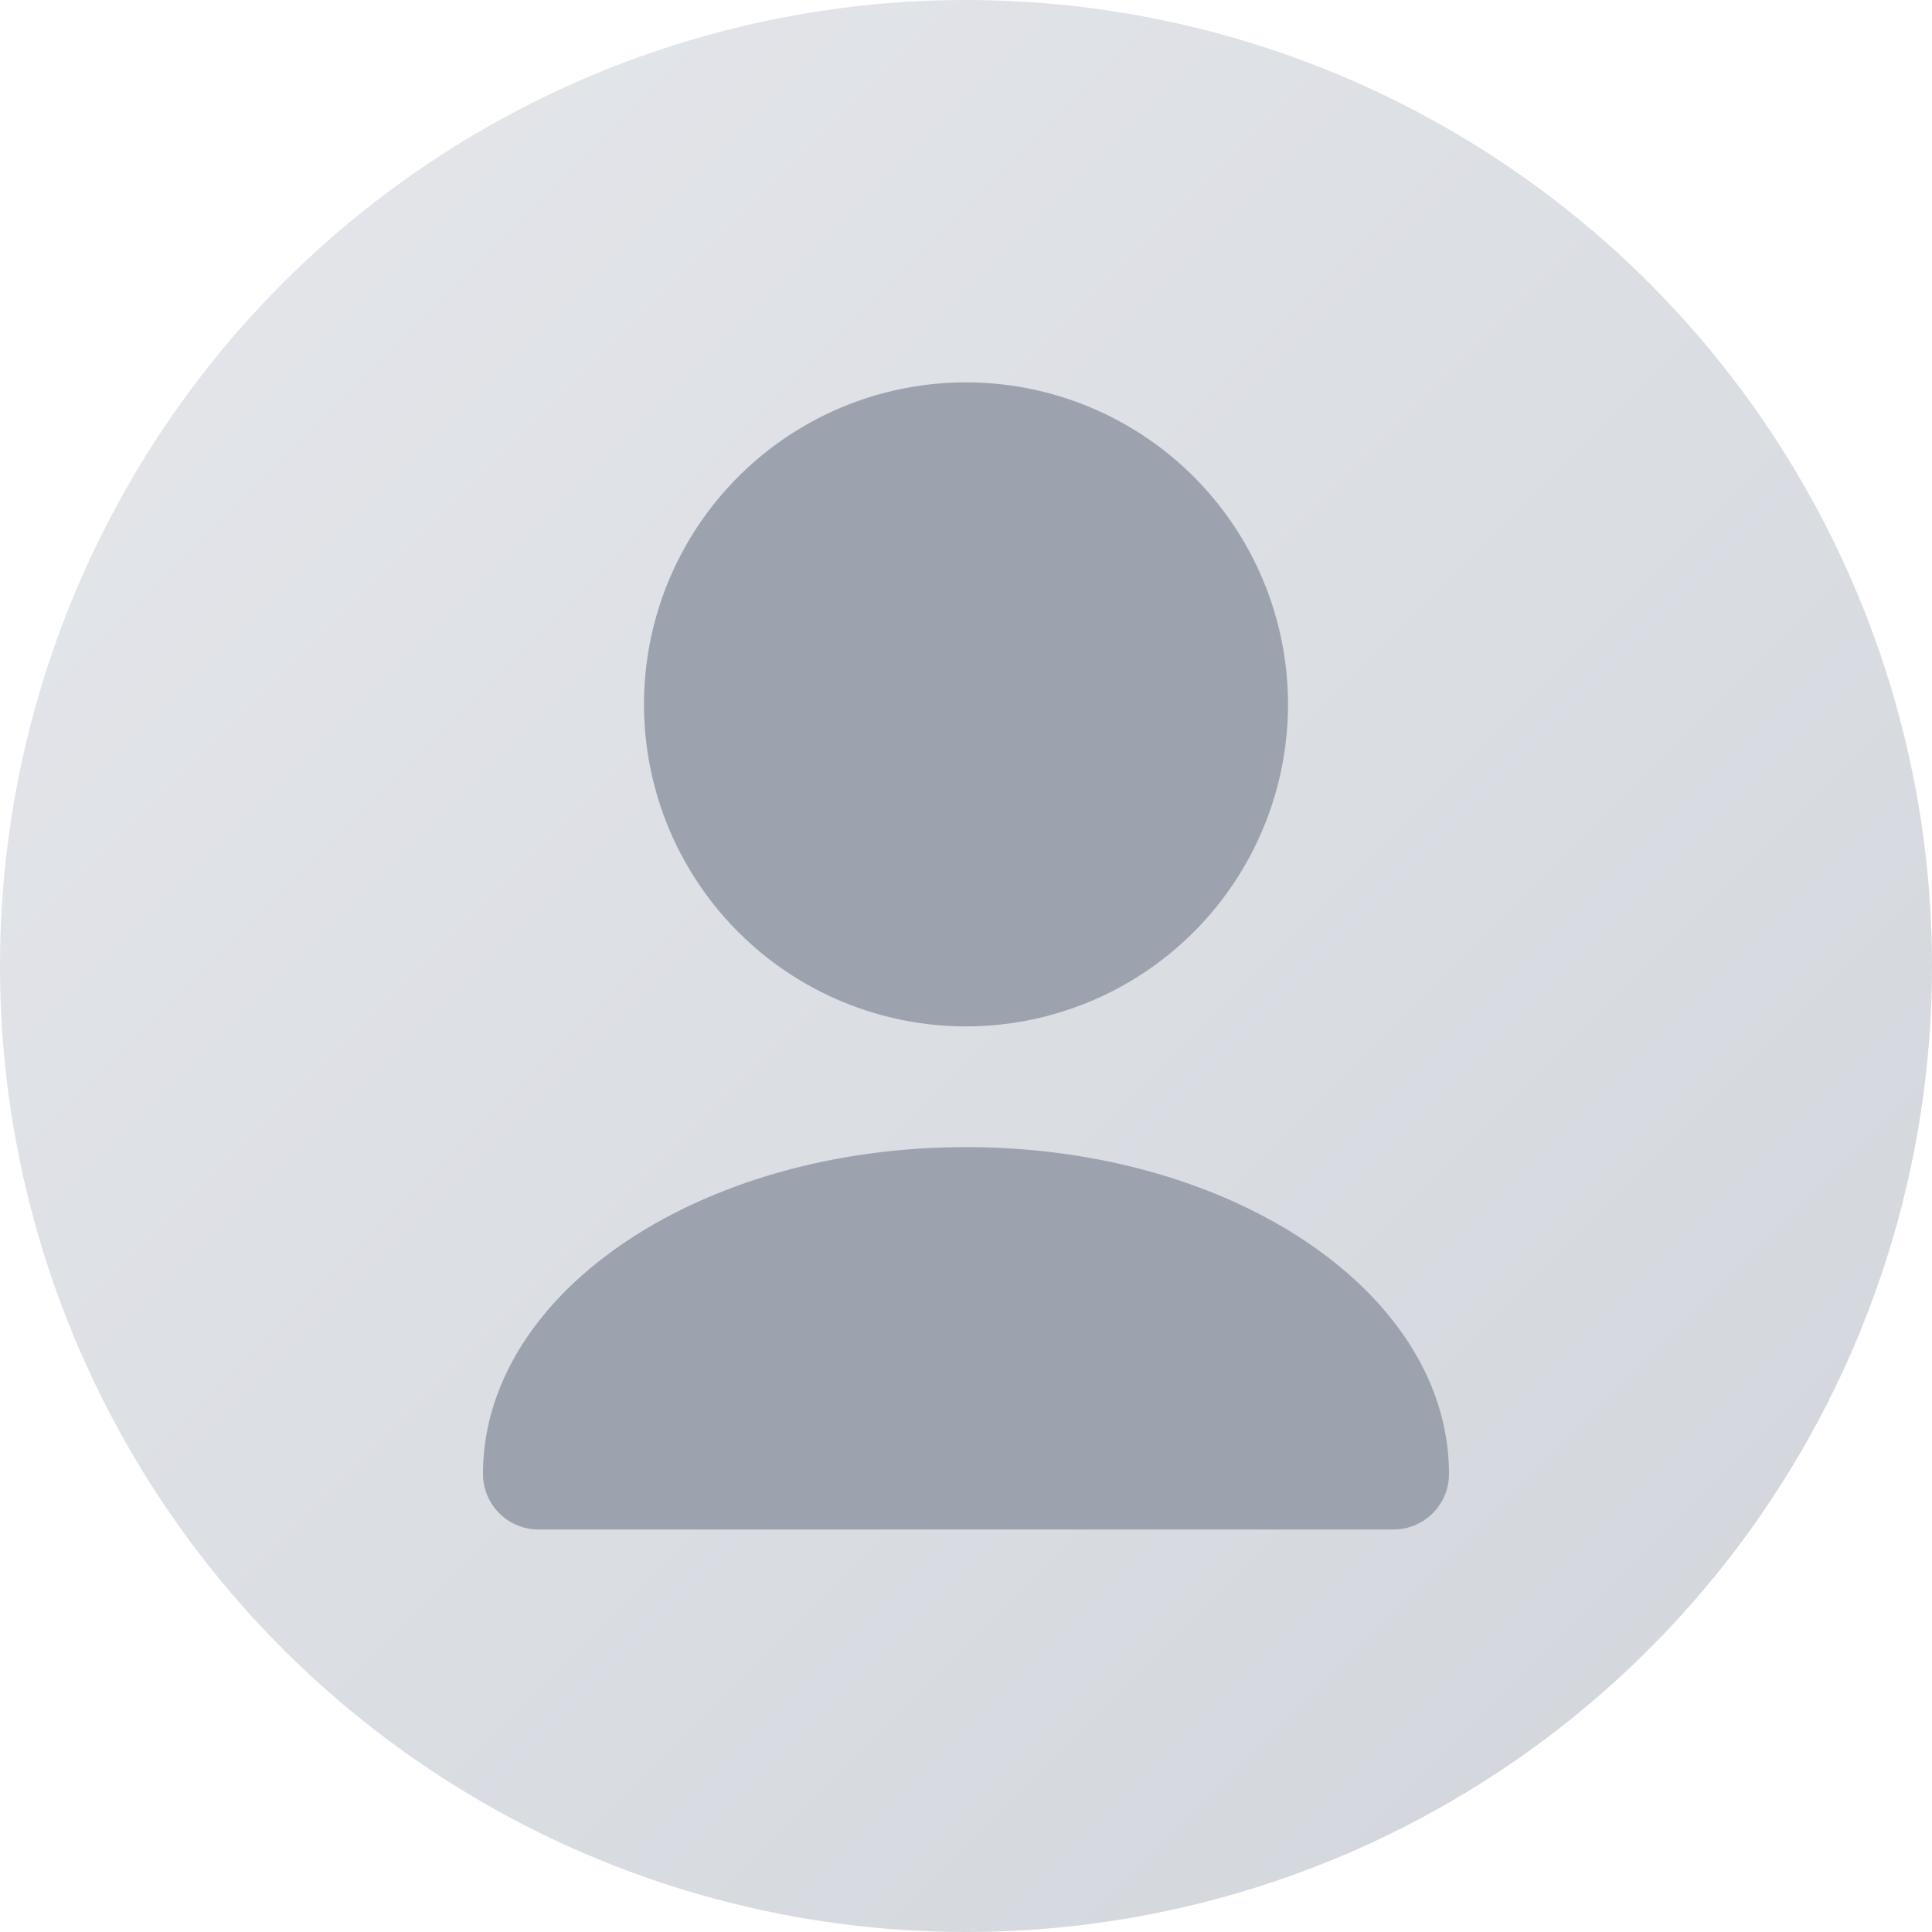<svg xmlns="http://www.w3.org/2000/svg" width="44" height="44" viewBox="0 0 24 24" aria-label="Guest avatar">
  <defs>
    <linearGradient id="g" x1="0" y1="0" x2="1" y2="1">
      <stop offset="0" stop-color="#e5e7eb"/><stop offset="1" stop-color="#d1d5db"/>
    </linearGradient>
  </defs>
  <circle cx="12" cy="12" r="12" fill="url(#g)"/>
  <path fill="#9ca3af" d="M12 12.75a4 4 0 1 0-4-4 4 4 0 0 0 4 4Zm0 1.5c-3.33 0-6 1.82-6 4.06a.69.69 0 0 0 .69.69h10.62a.69.69 0 0 0 .69-.69c0-2.24-2.67-4.06-6-4.06Z"/>
</svg>
